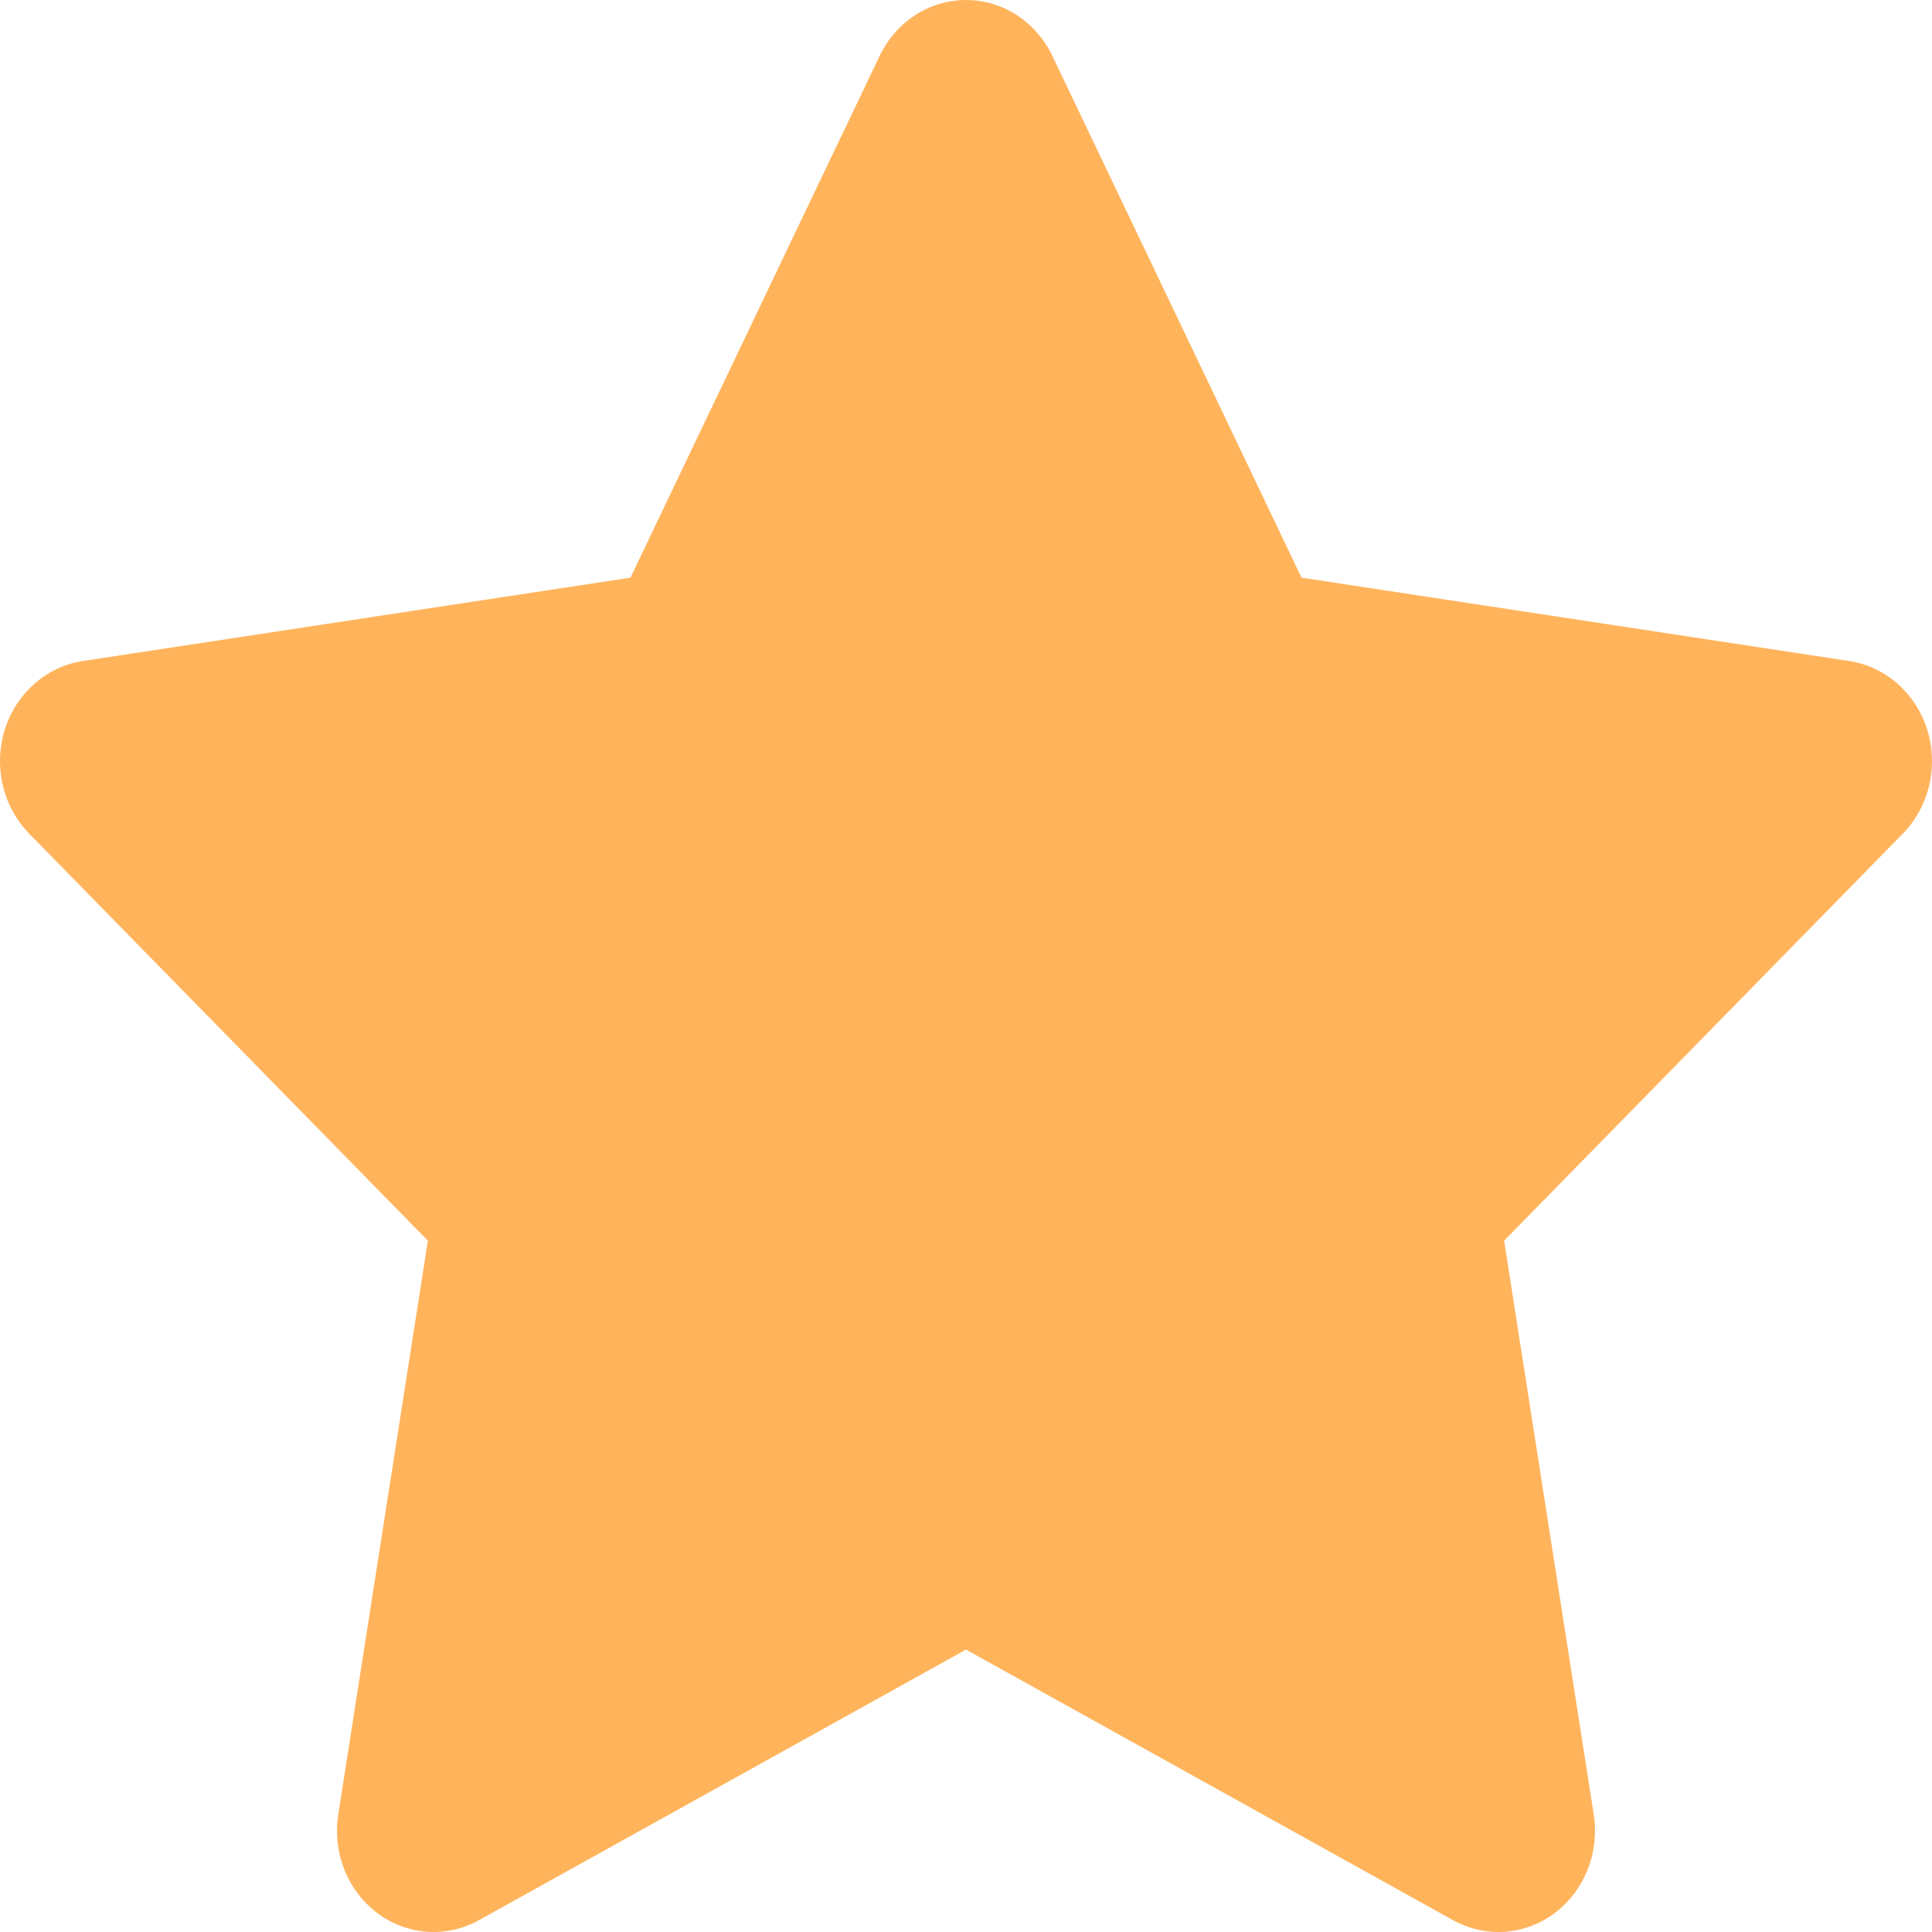 <svg width="28" height="28" viewBox="0 0 28 28" fill="none" xmlns="http://www.w3.org/2000/svg">
<path d="M14 0C14.26 0 14.515 0.076 14.736 0.219C14.957 0.362 15.135 0.567 15.252 0.811L18.863 8.372L26.801 9.58C27.06 9.62 27.303 9.734 27.503 9.911C27.702 10.087 27.851 10.318 27.932 10.579C28.012 10.839 28.022 11.117 27.959 11.383C27.896 11.649 27.764 11.891 27.577 12.082L21.799 17.981L23.098 26.299C23.14 26.568 23.109 26.845 23.009 27.096C22.909 27.348 22.744 27.566 22.533 27.725C22.321 27.884 22.071 27.978 21.811 27.997C21.551 28.015 21.292 27.957 21.061 27.83L14 23.907L6.939 27.83C6.708 27.957 6.449 28.015 6.189 27.997C5.929 27.978 5.679 27.884 5.467 27.725C5.256 27.566 5.091 27.348 4.991 27.096C4.891 26.845 4.86 26.568 4.902 26.299L6.201 17.981L0.423 12.082C0.236 11.891 0.104 11.649 0.041 11.383C-0.022 11.117 -0.012 10.839 0.068 10.579C0.149 10.318 0.298 10.087 0.498 9.911C0.697 9.734 0.94 9.62 1.199 9.58L9.137 8.372L12.748 0.811C12.865 0.567 13.043 0.362 13.264 0.219C13.485 0.076 13.74 0 14 0Z" fill="#FFB45C"/>
</svg>
